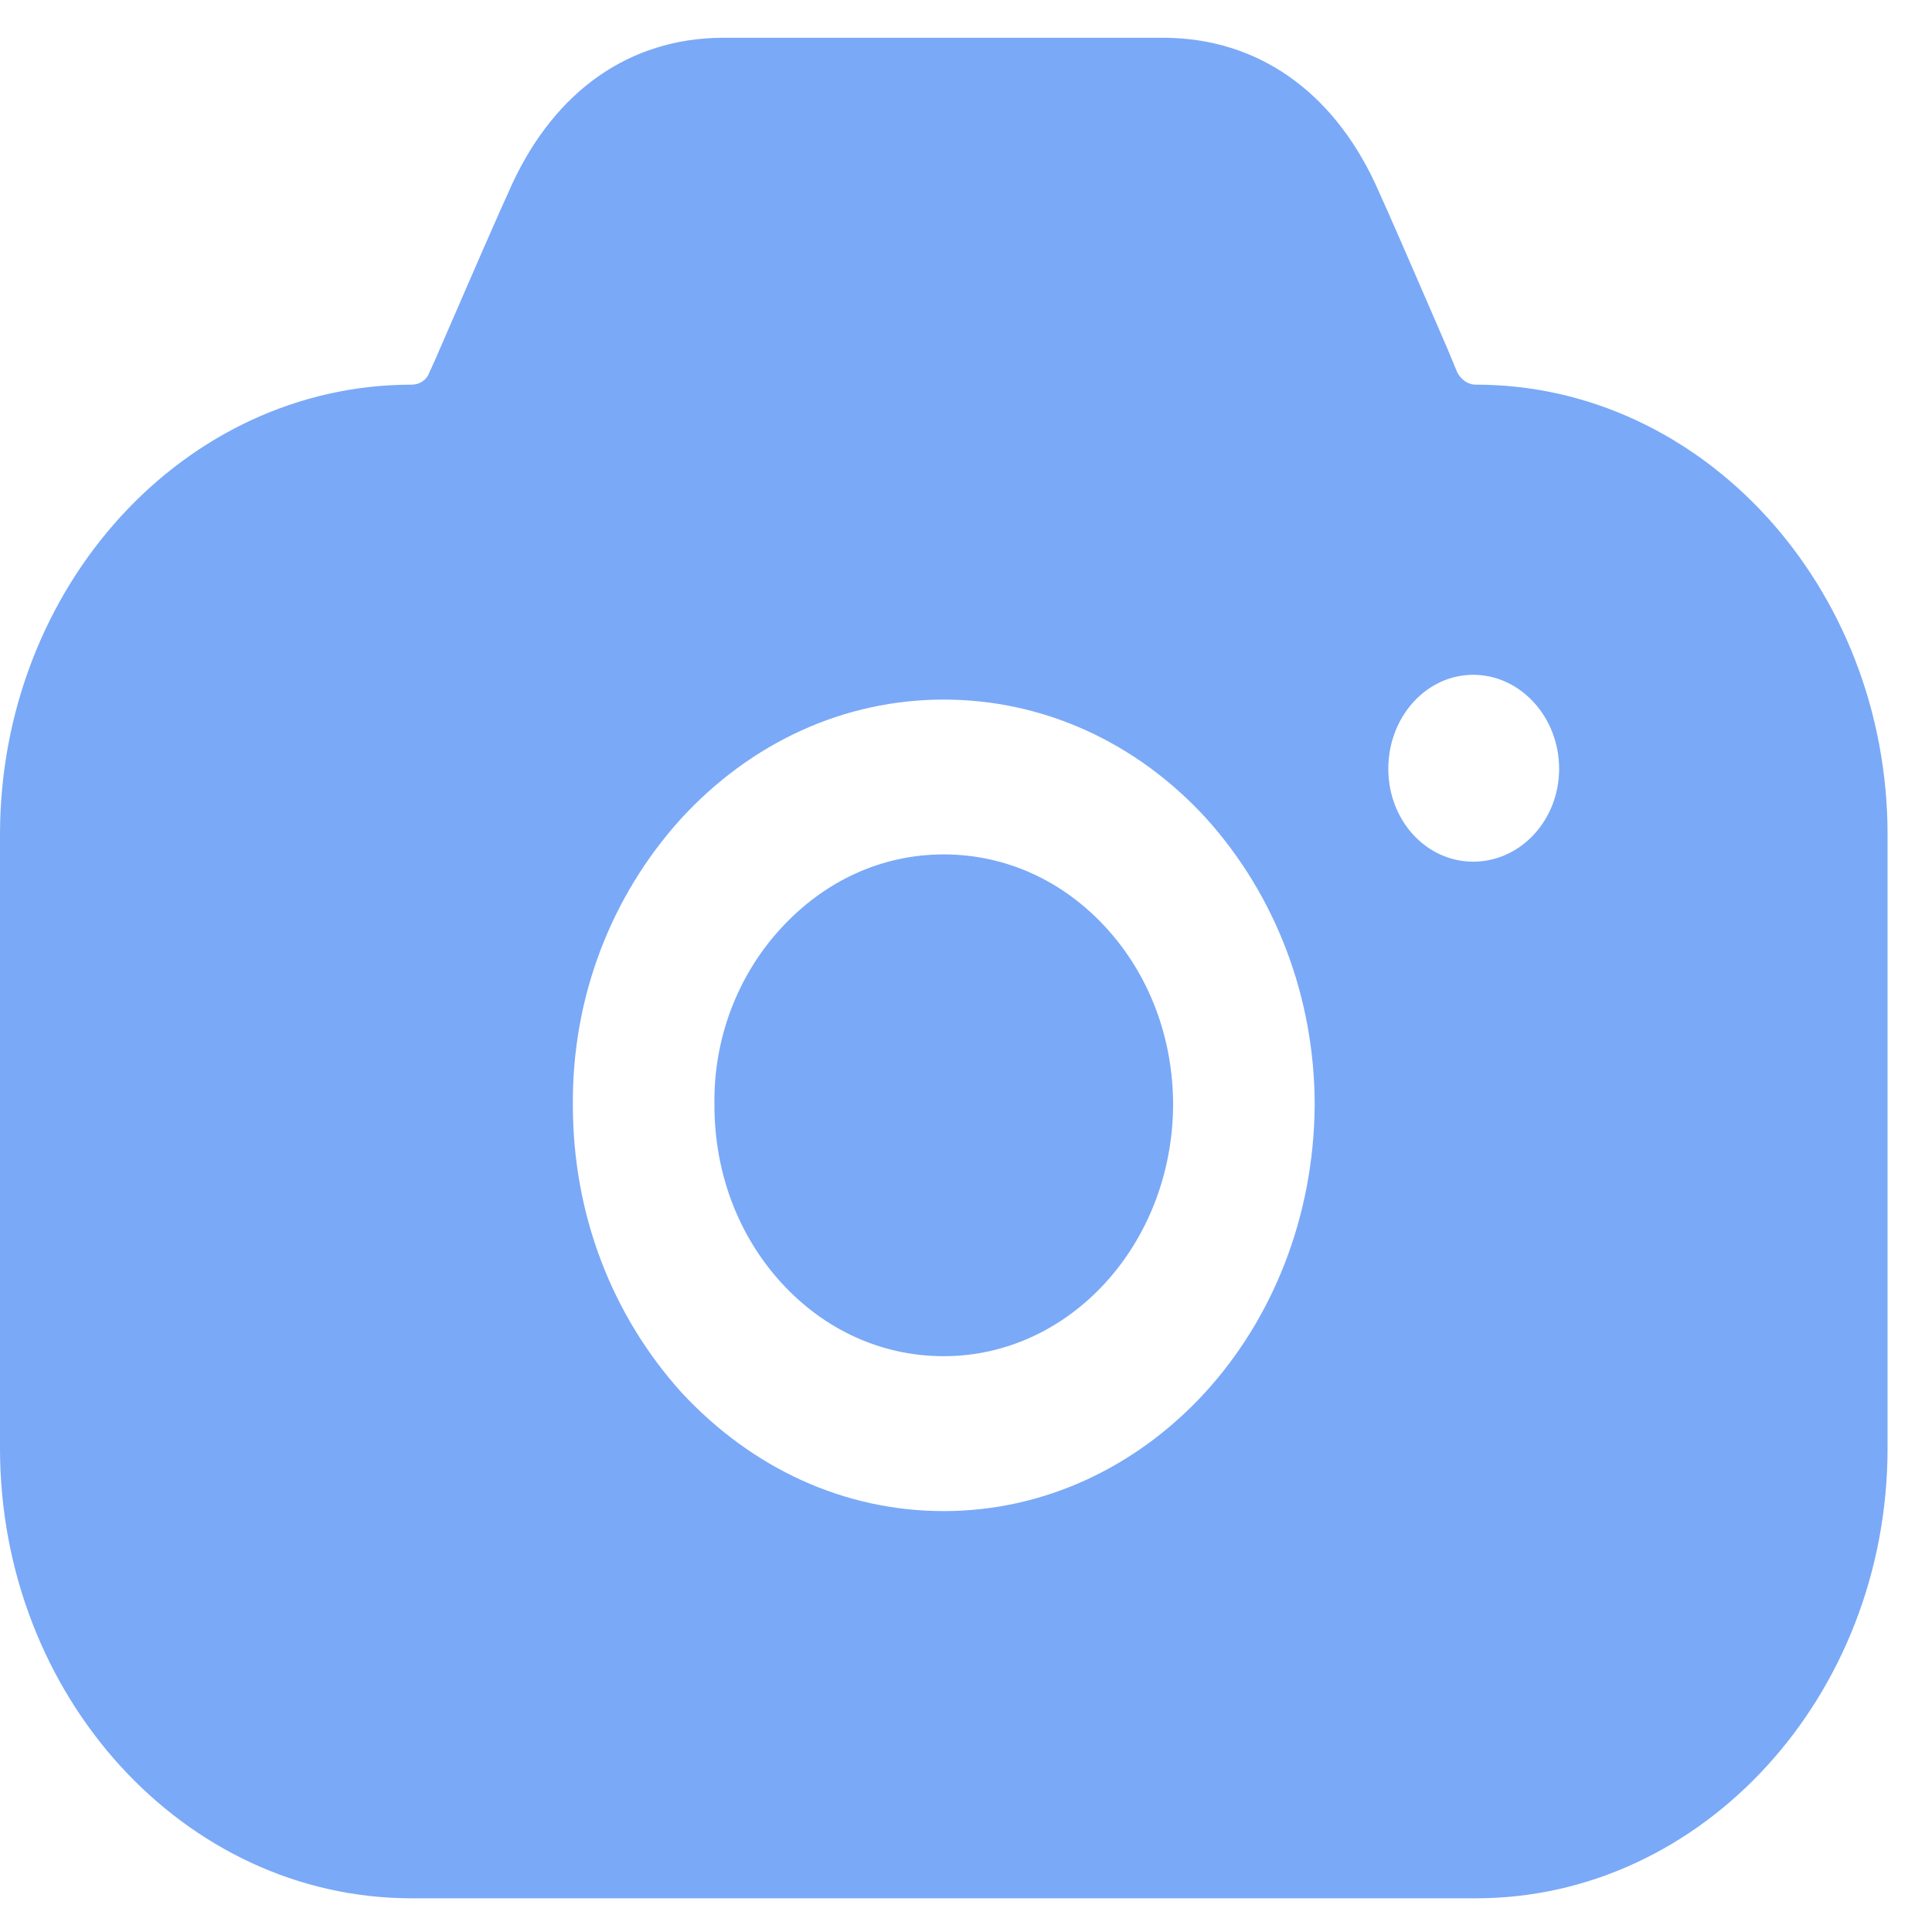 <svg width="29" height="29" viewBox="0 0 29 29" fill="none" xmlns="http://www.w3.org/2000/svg">
<path opacity="0.7" fill-rule="evenodd" clip-rule="evenodd" d="M21.873 5.588C21.93 5.696 22.029 5.774 22.157 5.774C25.557 5.774 28.333 8.812 28.333 12.531V21.737C28.333 25.456 25.557 28.494 22.157 28.494H6.177C2.763 28.494 0 25.456 0 21.737V12.531C0 8.812 2.763 5.774 6.177 5.774C6.29 5.774 6.403 5.712 6.446 5.588L6.531 5.402C6.58 5.289 6.63 5.174 6.681 5.056C7.043 4.22 7.444 3.295 7.692 2.752C8.344 1.357 9.449 0.582 10.823 0.567H17.496C18.87 0.582 19.989 1.357 20.641 2.752C20.864 3.24 21.204 4.027 21.532 4.785C21.599 4.941 21.666 5.096 21.732 5.247L21.873 5.588ZM20.839 11.539C20.839 12.314 21.406 12.934 22.114 12.934C22.822 12.934 23.403 12.314 23.403 11.539C23.403 10.764 22.822 10.129 22.114 10.129C21.406 10.129 20.839 10.764 20.839 11.539ZM11.716 13.941C12.382 13.213 13.246 12.825 14.166 12.825C15.087 12.825 15.951 13.213 16.603 13.926C17.255 14.639 17.609 15.584 17.609 16.591C17.595 18.668 16.065 20.357 14.166 20.357C13.246 20.357 12.382 19.97 11.73 19.257C11.078 18.544 10.724 17.599 10.724 16.591V16.576C10.71 15.599 11.064 14.654 11.716 13.941ZM18.091 20.9C17.085 22 15.697 22.682 14.166 22.682C12.679 22.682 11.291 22.047 10.228 20.9C9.18 19.737 8.599 18.219 8.599 16.591C8.585 14.98 9.166 13.461 10.214 12.298C11.277 11.136 12.679 10.501 14.166 10.501C15.654 10.501 17.056 11.136 18.105 12.283C19.153 13.445 19.734 14.98 19.734 16.591C19.72 18.281 19.096 19.799 18.091 20.9Z" fill="#4285F4"/>
</svg>
